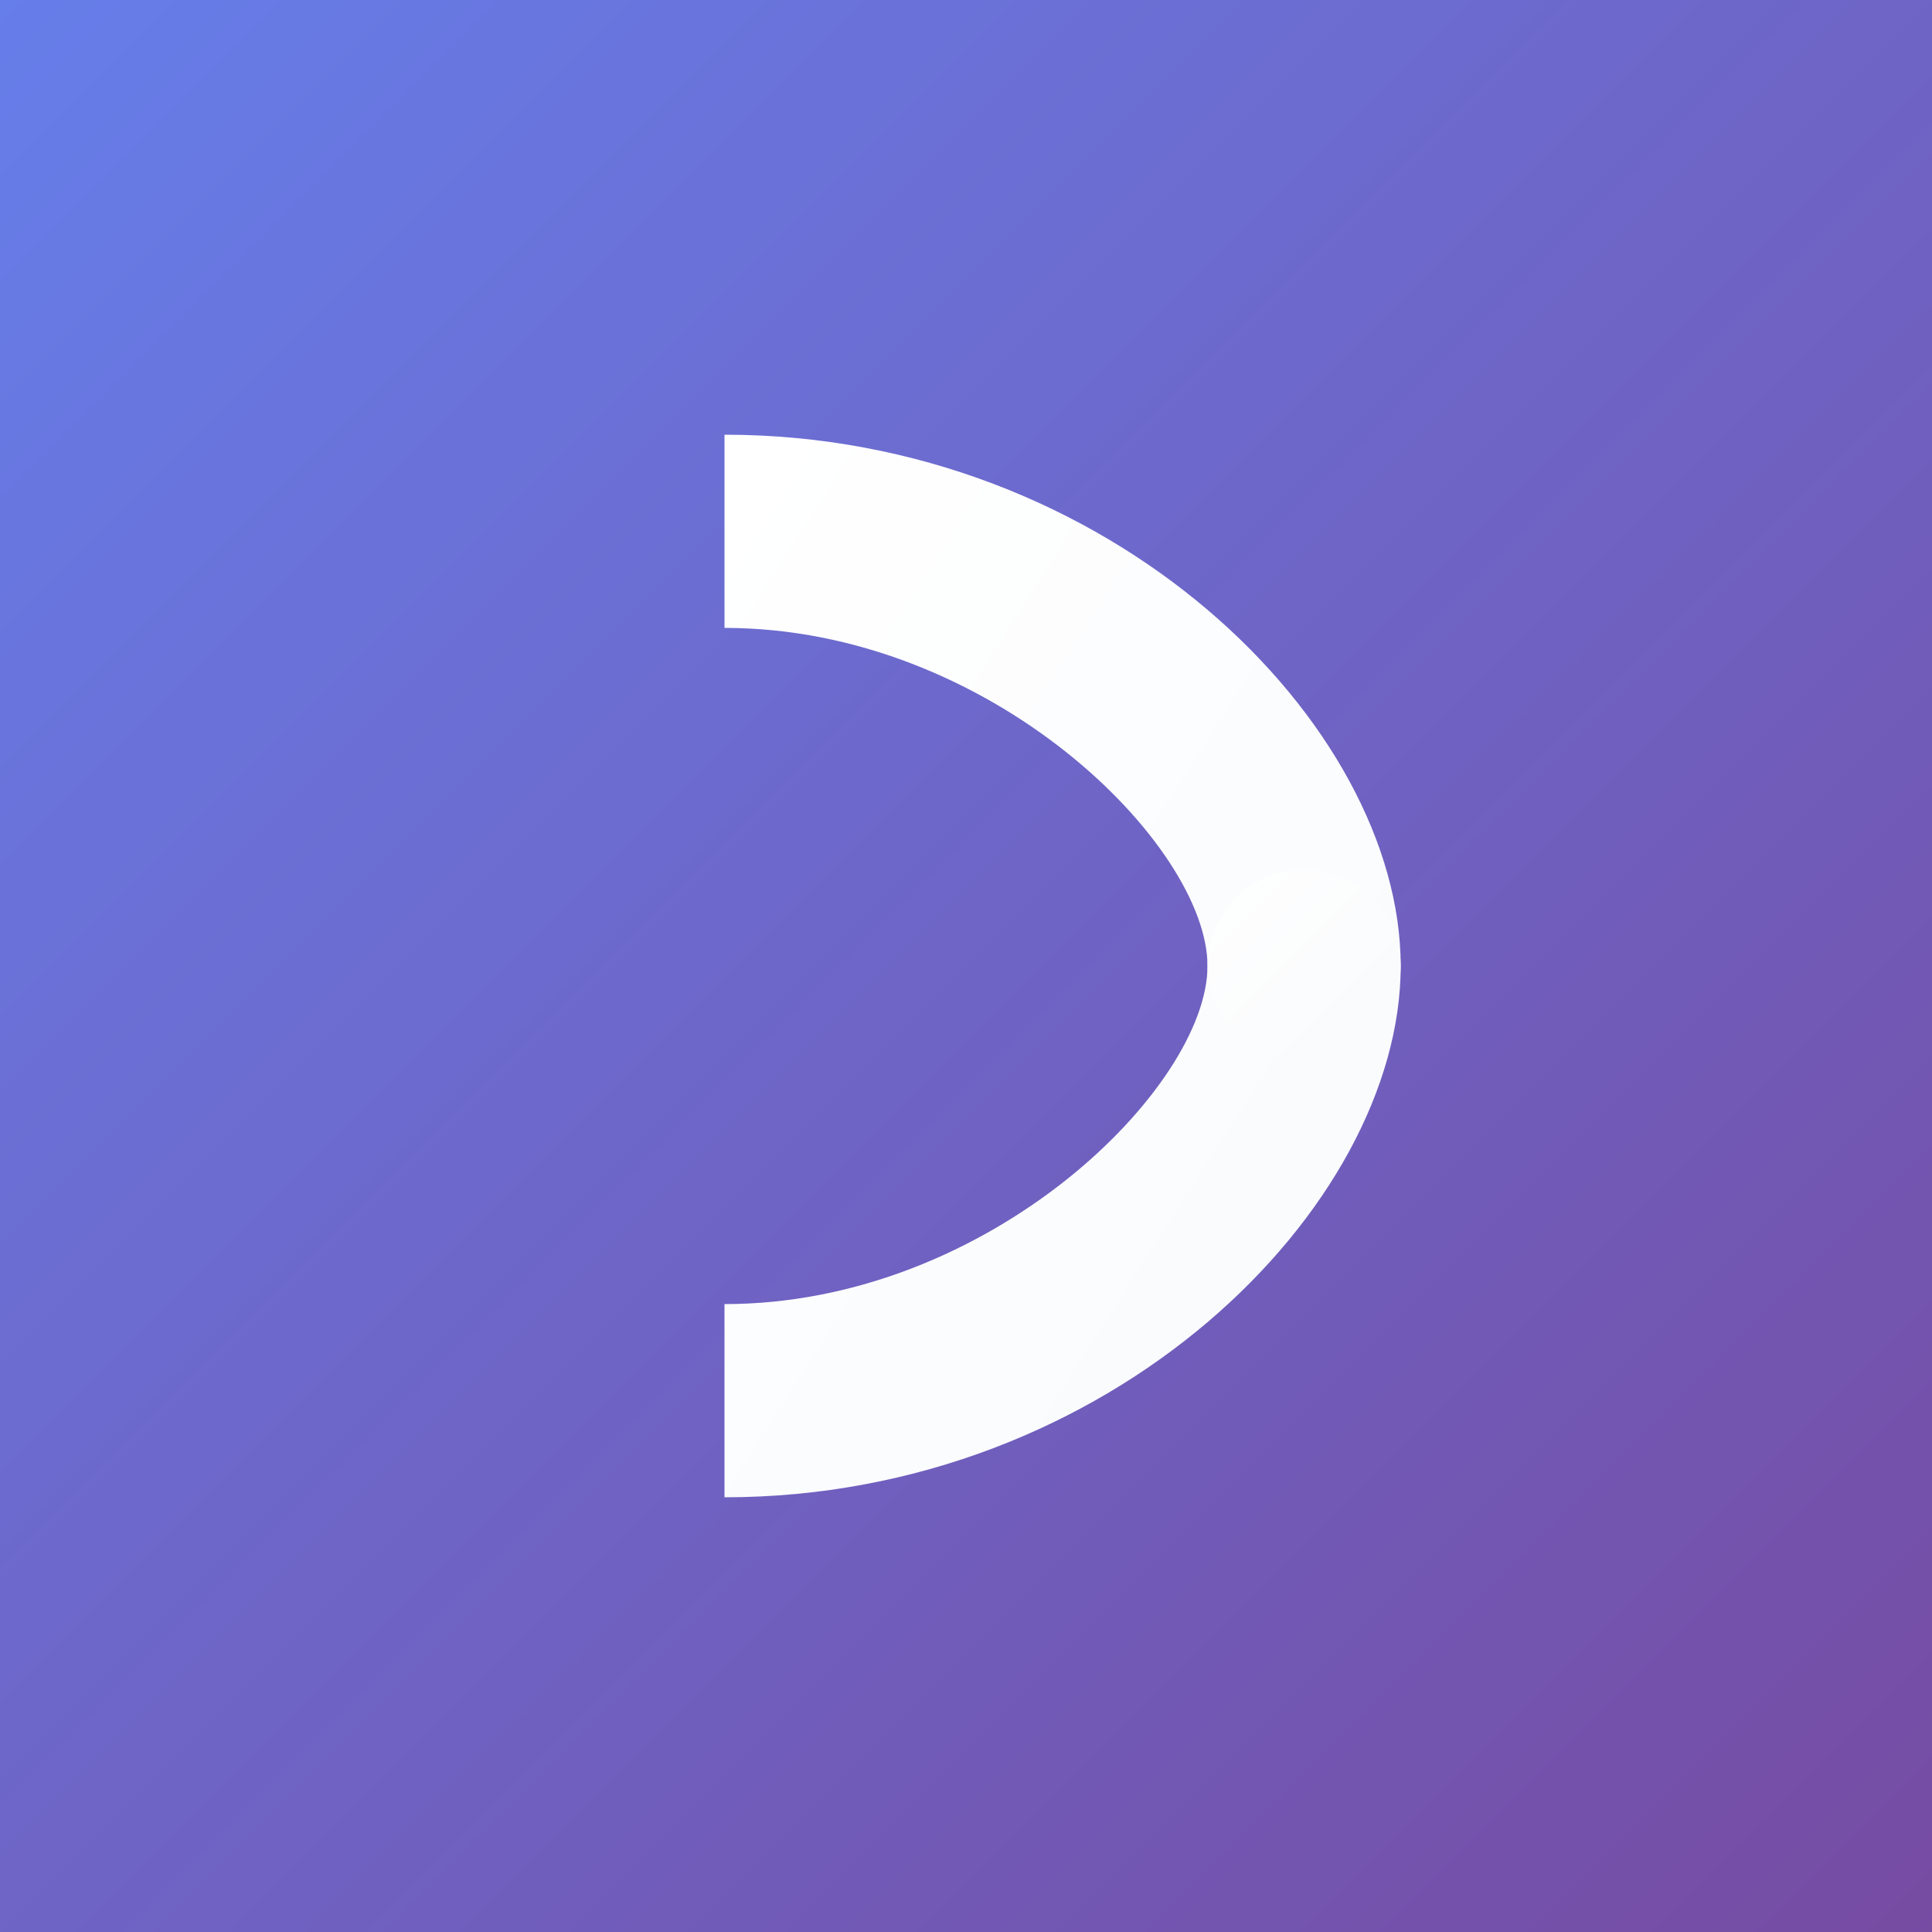 <svg xmlns="http://www.w3.org/2000/svg" viewBox="0 0 80 80" fill="none">
  <rect x="0" y="0" width="80" height="80" fill="#333333" stroke="none"/>
  <!-- Full background gradient to eliminate white spaces -->
  <defs>
    <linearGradient id="bgGradient" x1="0%" y1="0%" x2="100%" y2="100%">
      <stop offset="0%" style="stop-color:#667eea"/>
      <stop offset="100%" style="stop-color:#764ba2"/>
    </linearGradient>
    <linearGradient id="cGradient" x1="0%" y1="0%" x2="100%" y2="100%">
      <stop offset="0%" style="stop-color:#ffffff"/>
      <stop offset="100%" style="stop-color:#f8fafc"/>
    </linearGradient>
  </defs>
  
  <!-- Full background rectangle to ensure no white spaces -->
  <rect x="0" y="0" width="80" height="80" fill="url(#bgGradient)"/>
  
  <!-- Circular mask effect -->
  <circle cx="40" cy="40" r="40" fill="url(#bgGradient)"/>
  
  <!-- Enhanced geometric C with better edges -->
  <g fill="url(#cGradient)" stroke="none">
    <!-- Main C shape -->
    <path d="M30 18 
             C46 18 58 30 58 40 
             C58 50 46 62 30 62
             L30 54
             C41 54 50 45 50 40
             C50 35 41 26 30 26
             L30 18 Z" 
          fill="url(#cGradient)" 
          stroke="none"/>
    
    <!-- Inner accent dot -->  
    <circle cx="54" cy="40" r="4" fill="url(#cGradient)" opacity="0.9"/>
  </g>
</svg> 